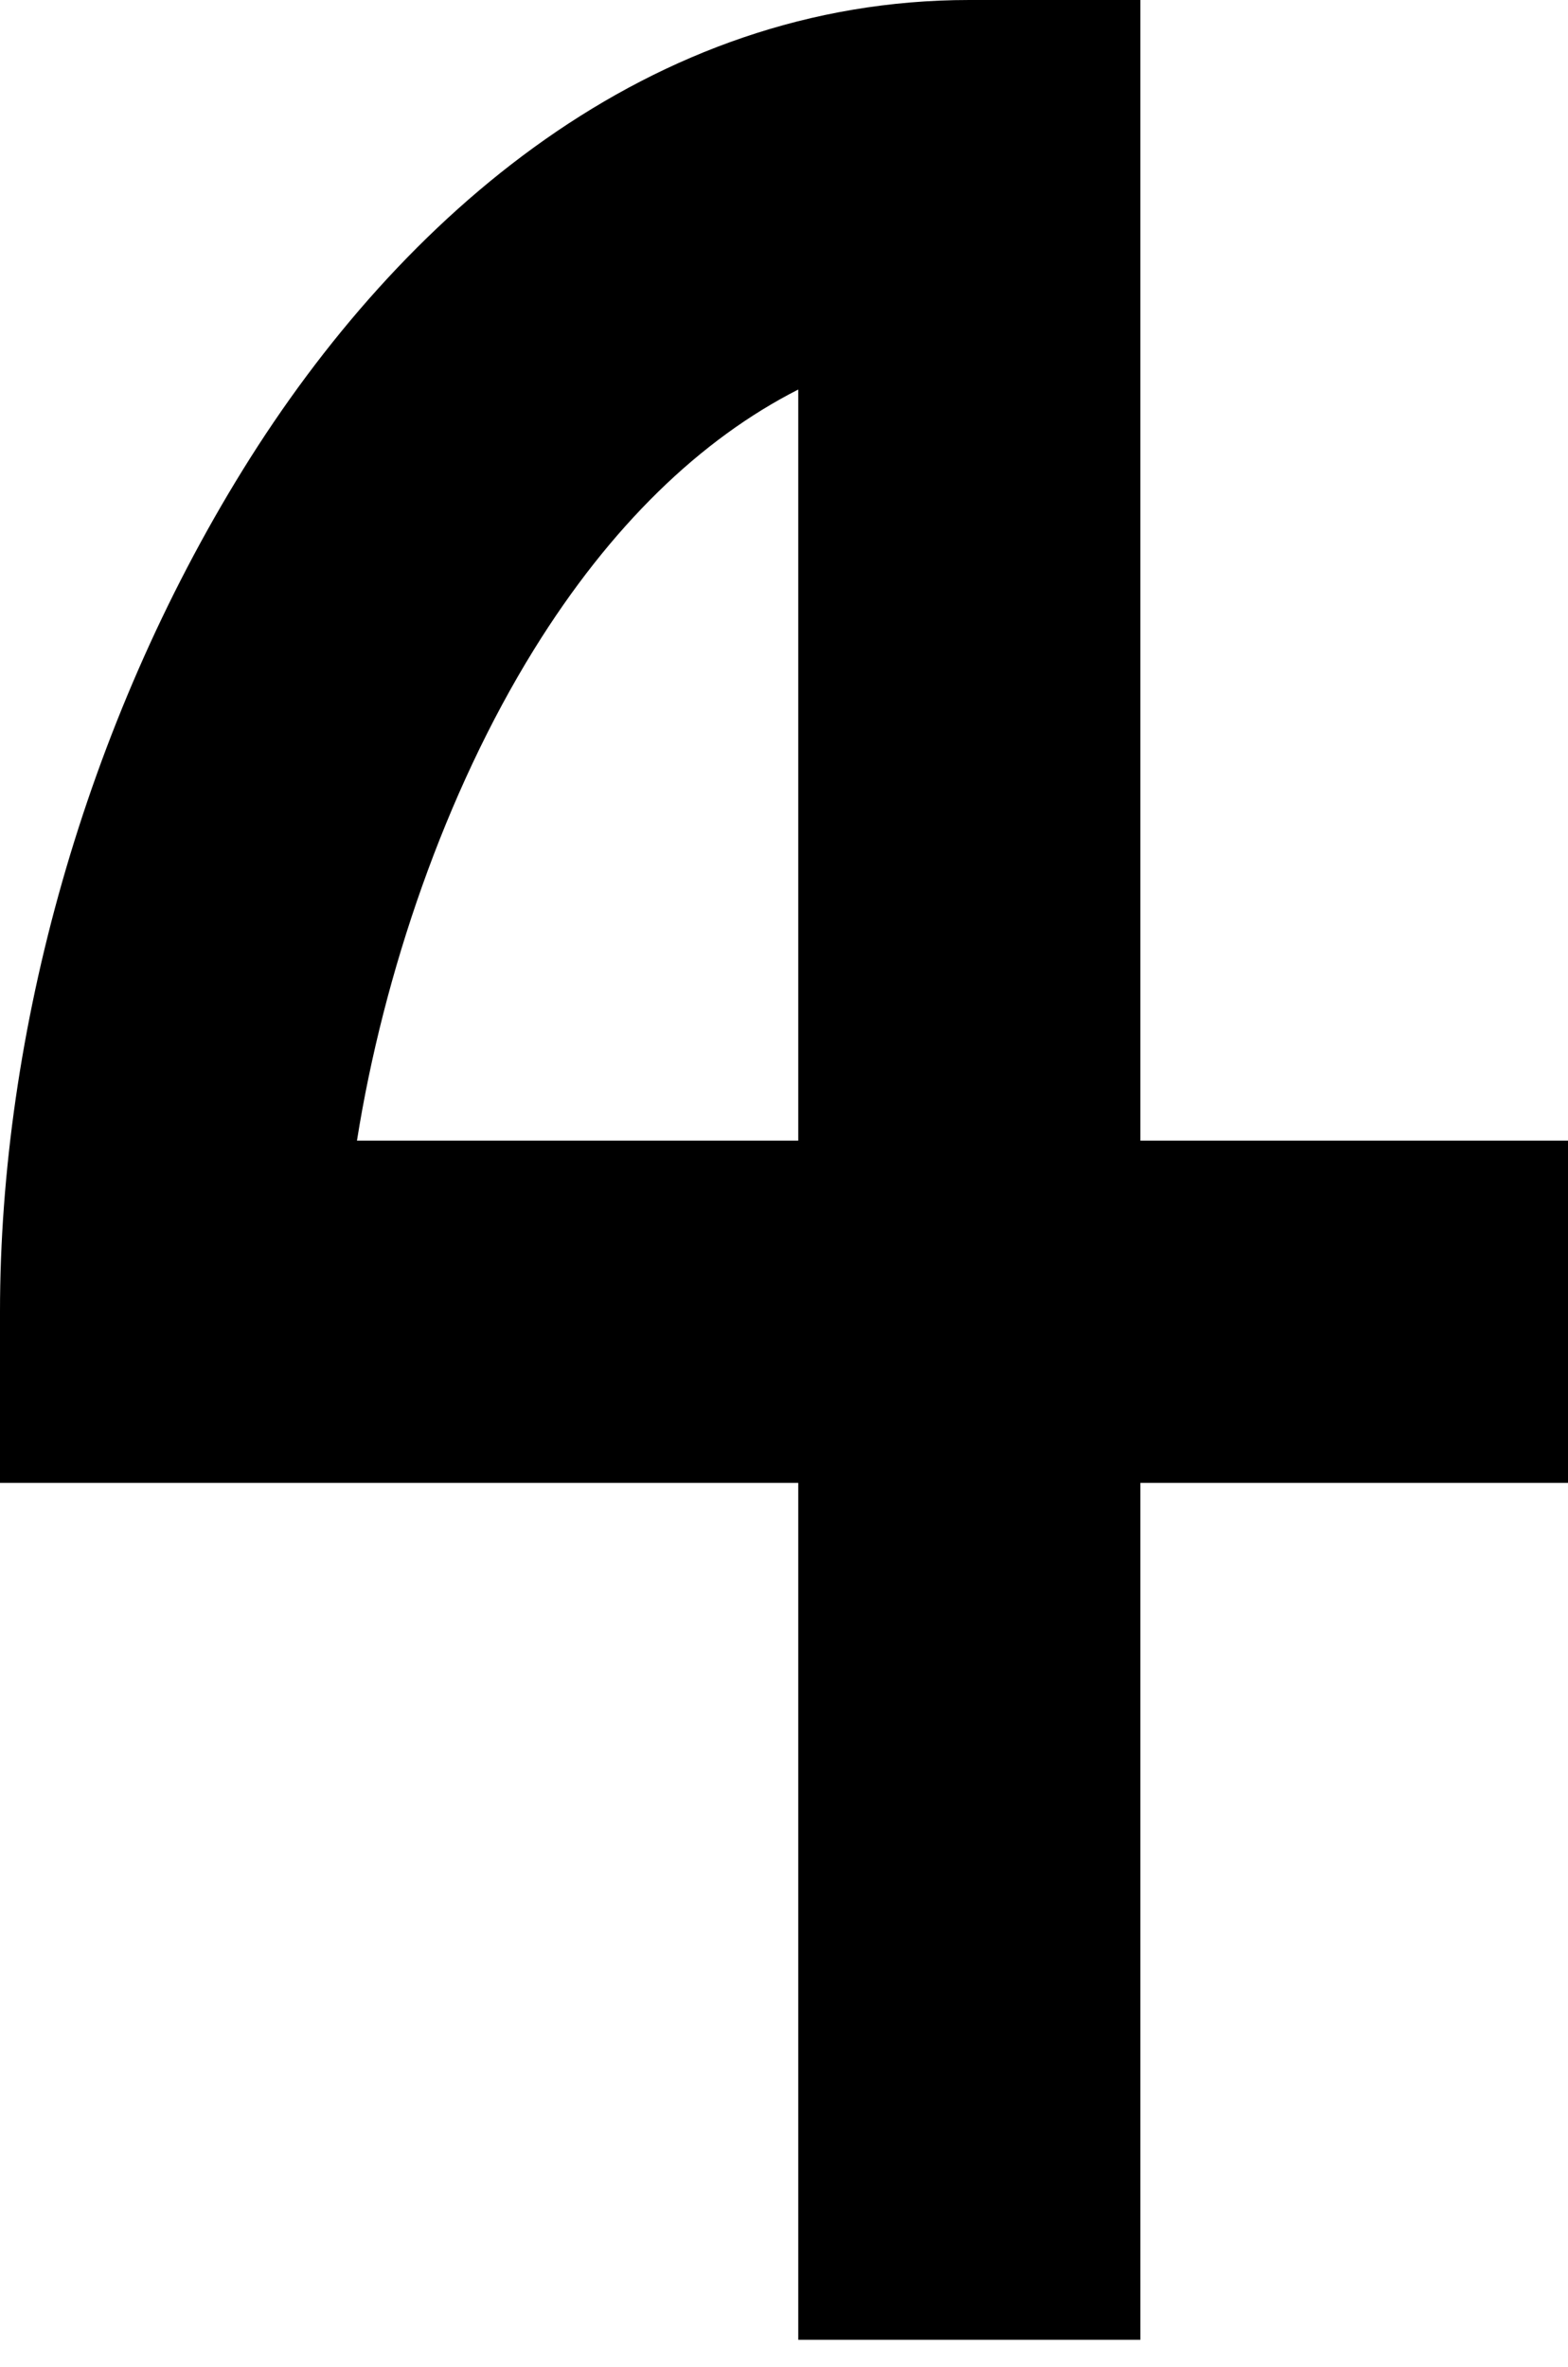 <?xml version="1.0" encoding="UTF-8" standalone="no"?>
<svg
   width="55"
   height="83"
   viewBox="0 0 55 83"
   fill="none"
   version="1.1"
   id="svg4"
   sodipodi:docname="4.svg"
   inkscape:version="1.2.1 (9c6d41e410, 2022-07-14, custom)"
   xmlns:inkscape="http://www.inkscape.org/namespaces/inkscape"
   xmlns:sodipodi="http://sodipodi.sourceforge.net/DTD/sodipodi-0.dtd"
   xmlns="http://www.w3.org/2000/svg"
   xmlns:svg="http://www.w3.org/2000/svg">
  <defs
     id="defs8" />
  <sodipodi:namedview
     id="namedview6"
     pagecolor="#ffffff"
     bordercolor="#000000"
     borderopacity="0.25"
     inkscape:showpageshadow="2"
     inkscape:pageopacity="0.0"
     inkscape:pagecheckerboard="0"
     inkscape:deskcolor="#d1d1d1"
     showgrid="false"
     inkscape:zoom="7.2244163"
     inkscape:cx="44.432656"
     inkscape:cy="51.42284"
     inkscape:window-width="1920"
     inkscape:window-height="1019"
     inkscape:window-x="0"
     inkscape:window-y="30"
     inkscape:window-maximized="1"
     inkscape:current-layer="svg4" />
  <path
     style="color:#000000;fill:#000000;-inkscape-stroke:none"
     d="M 34,0 C 22.794,0 14.063,7.518 8.523,16.467 2.983,25.416 0,36.206 0,46 v 6 H 28 V 82.051 H 40 V 52 H 55 V 40 H 40 V 0 Z M 28,13.66 V 40 H 12.521 C 13.453,34.13 15.619,27.803 18.727,22.783 21.42,18.433 24.58,15.399 28,13.66 Z"
     id="path2" />
</svg>
